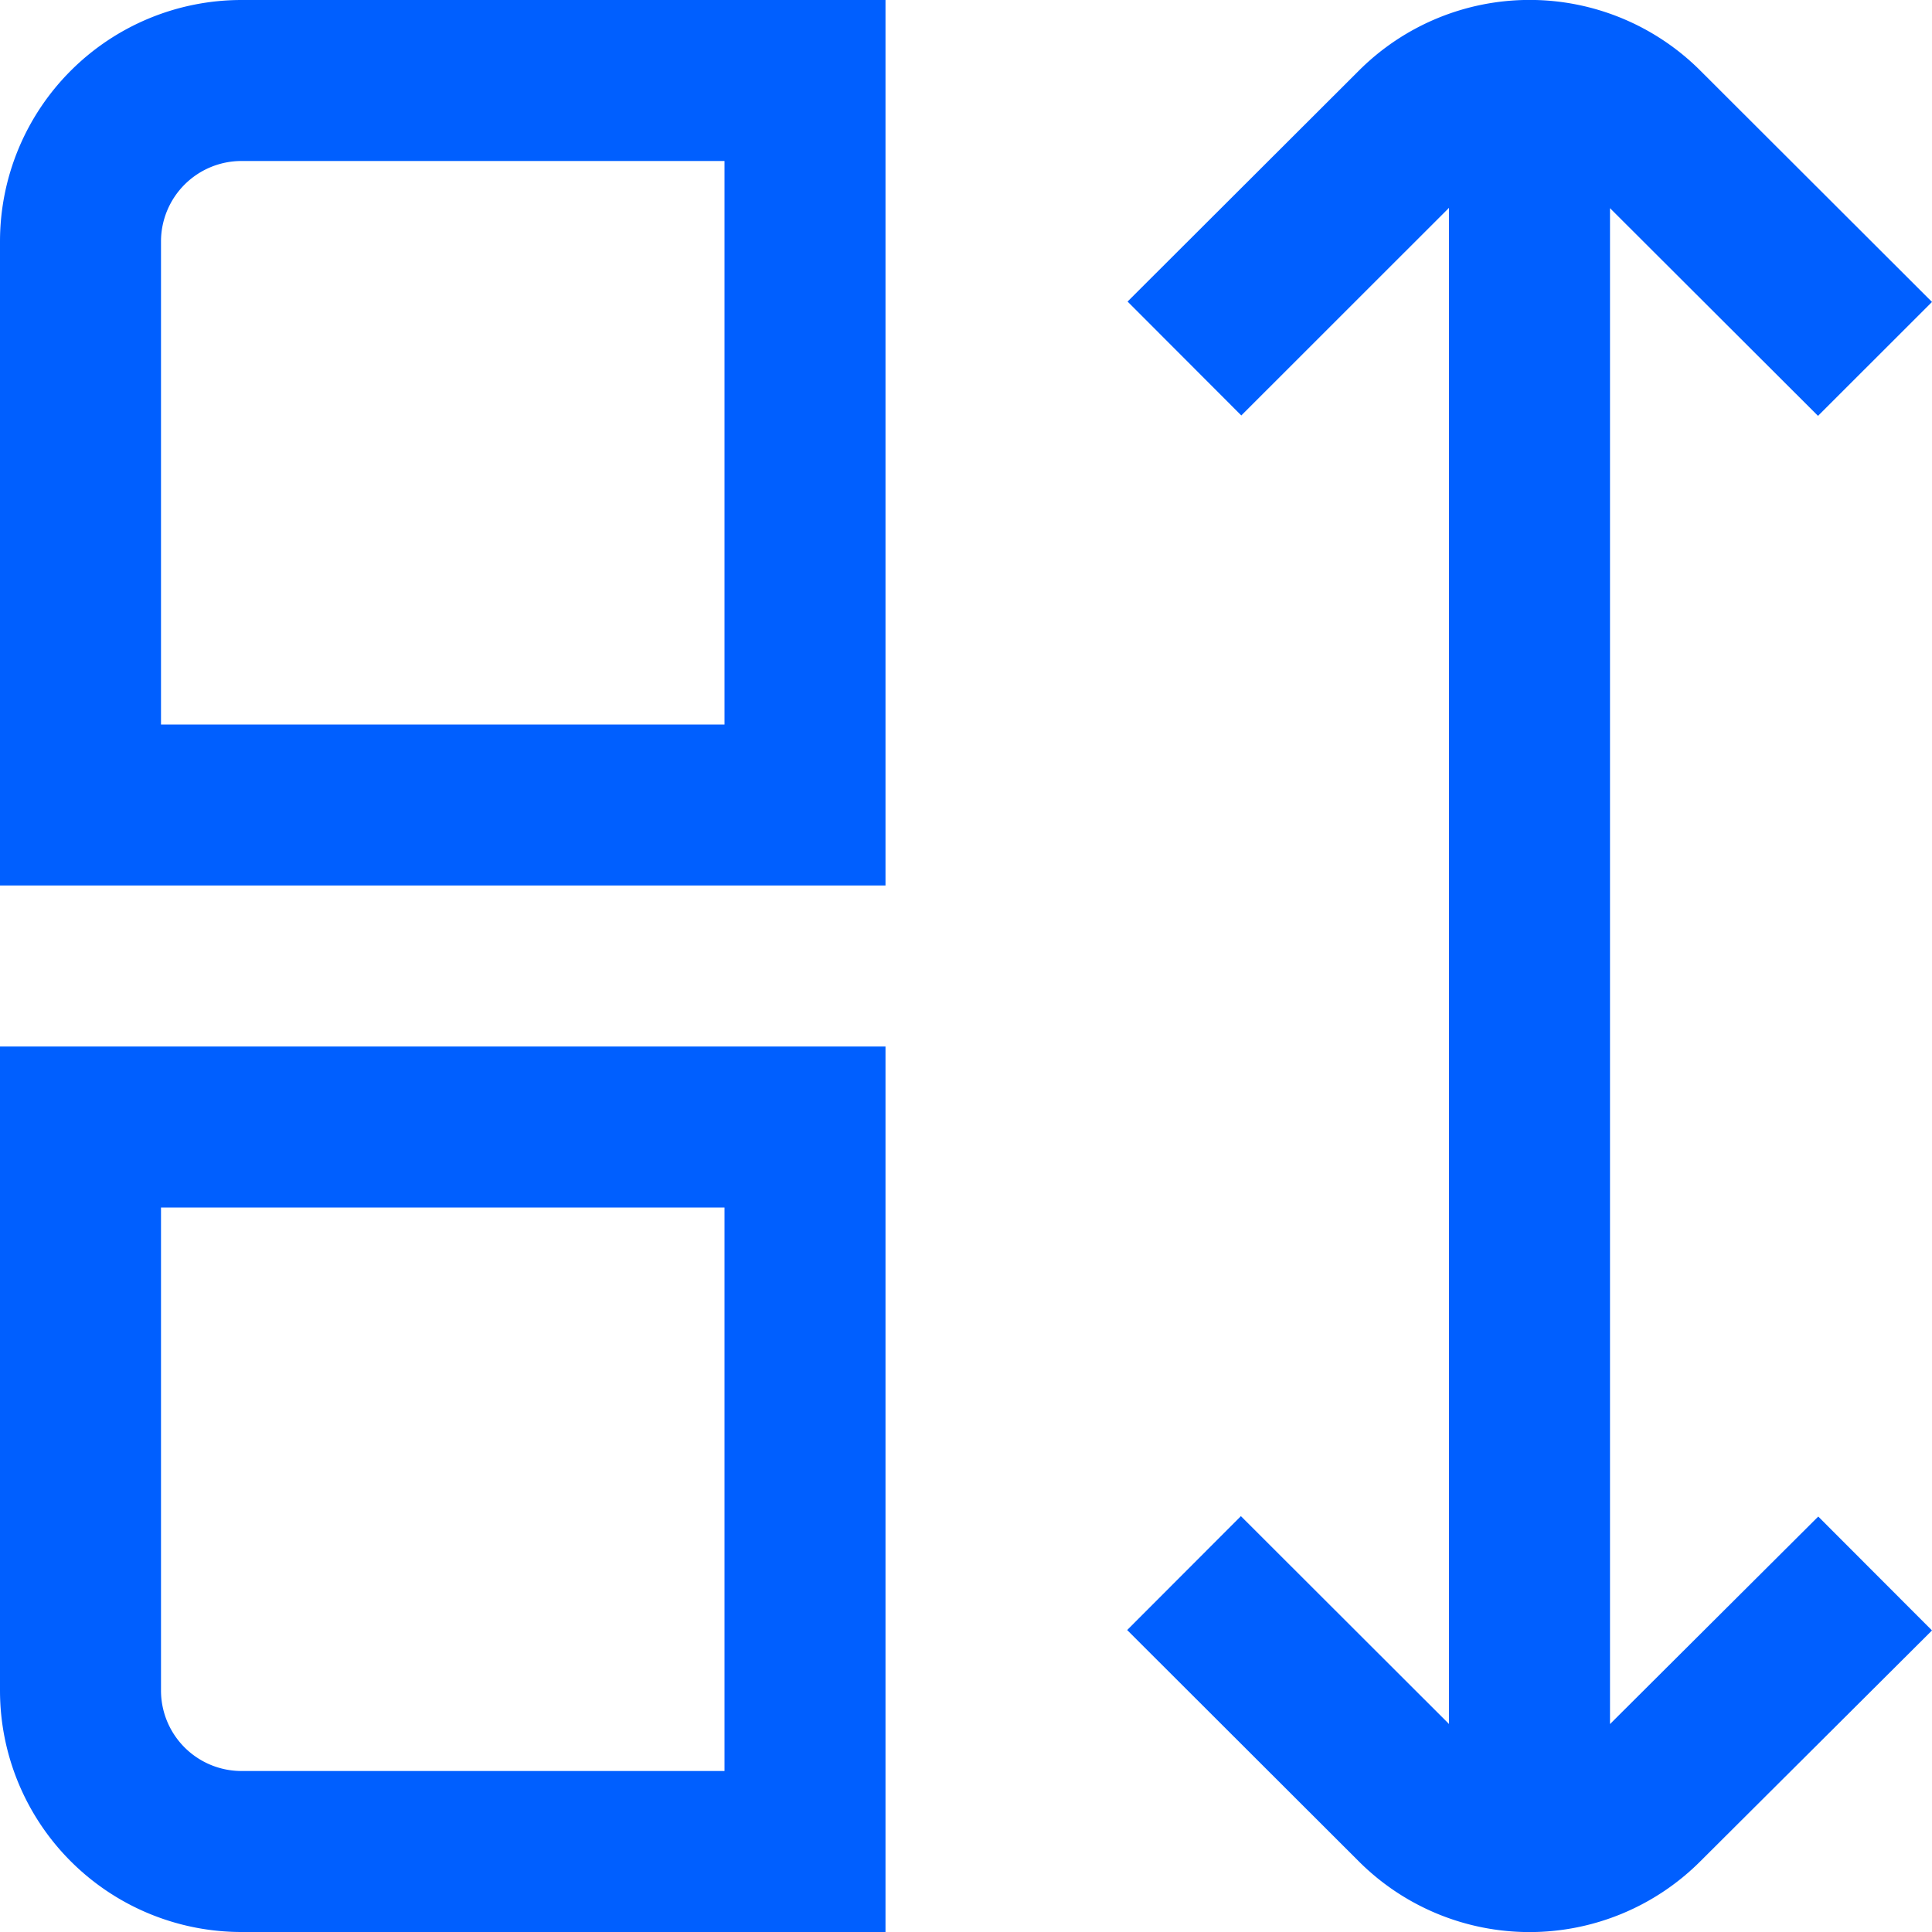 <svg xmlns="http://www.w3.org/2000/svg" viewBox="0 0 24 24"><defs><style>.cls-1{fill:#005fff;}</style></defs><title>76 sort collection</title><g id="_01_align_center" data-name="01 align center"><path class="cls-1" d="M0,3v8H11V0H3A3,3,0,0,0,0,3ZM9,9H2V3A1,1,0,0,1,3,2H9Z"/><path class="cls-1" d="M0,21a3,3,0,0,0,3,3h8V13H0Zm2-6H9v7H3a1,1,0,0,1-1-1Z"/><path class="cls-1" d="M20,21.417V2.586l2.584,2.58L24,3.751,21.121.876a3,3,0,0,0-4.239,0l-2.875,2.87L15.42,5.161,18,2.582V21.416l-2.585-2.582-1.413,1.415,2.879,2.875a3,3,0,0,0,4.239,0L24,20.254l-1.413-1.415Z"/></g></svg>